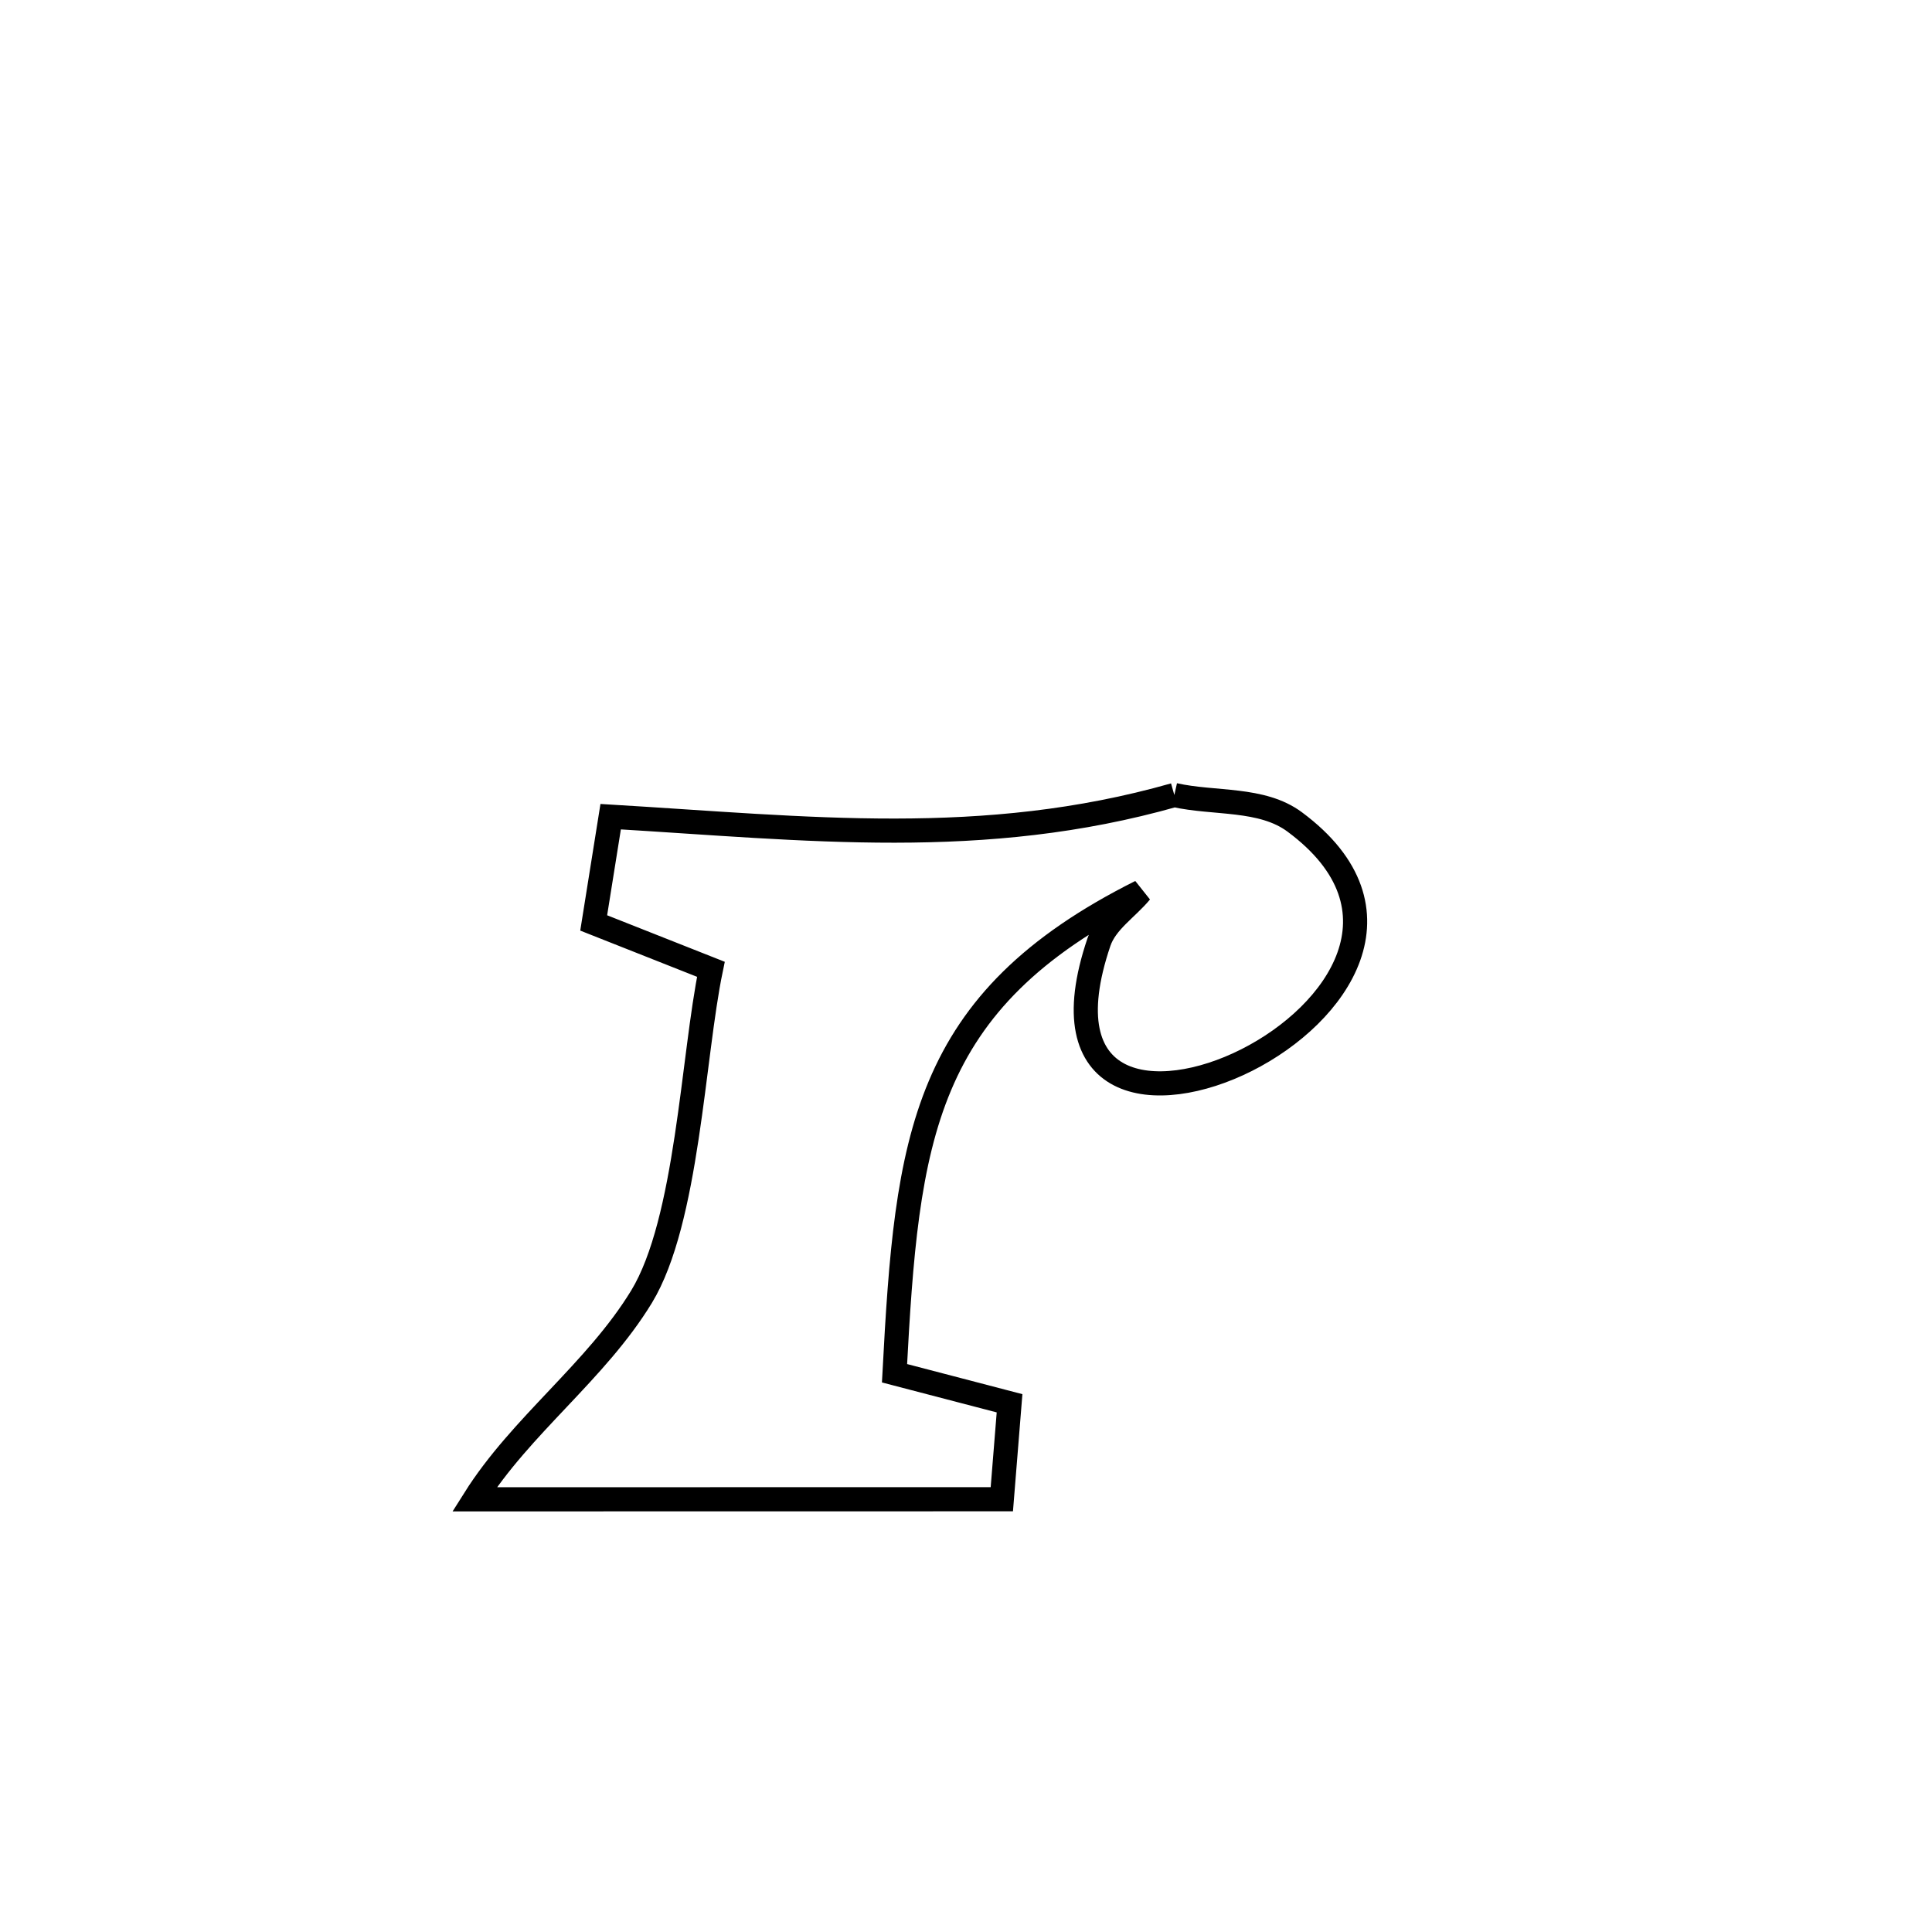 <svg xmlns="http://www.w3.org/2000/svg" viewBox="0.0 0.0 24.0 24.0" height="200px" width="200px"><path fill="none" stroke="black" stroke-width=".3" stroke-opacity="1.0"  filling="0" d="M14.588 9.876 L14.588 9.876 C15.086 9.988 15.674 9.906 16.084 10.211 C18.999 12.374 12.385 15.439 13.651 11.704 C13.738 11.447 13.997 11.287 14.17 11.078 L14.17 11.078 C11.445 12.443 11.267 14.136 11.112 17.059 L11.112 17.059 C11.588 17.183 12.064 17.307 12.541 17.432 L12.541 17.432 C12.509 17.829 12.477 18.227 12.445 18.624 L12.445 18.624 C10.261 18.625 8.078 18.625 5.894 18.625 L5.894 18.625 C6.473 17.705 7.403 17.037 7.969 16.109 C8.542 15.167 8.606 13.121 8.831 12.041 L8.831 12.041 C8.345 11.849 7.86 11.657 7.375 11.465 L7.375 11.465 C7.445 11.025 7.516 10.585 7.586 10.145 L7.586 10.145 C10.035 10.291 12.21 10.551 14.588 9.876 L14.588 9.876"></path></svg>